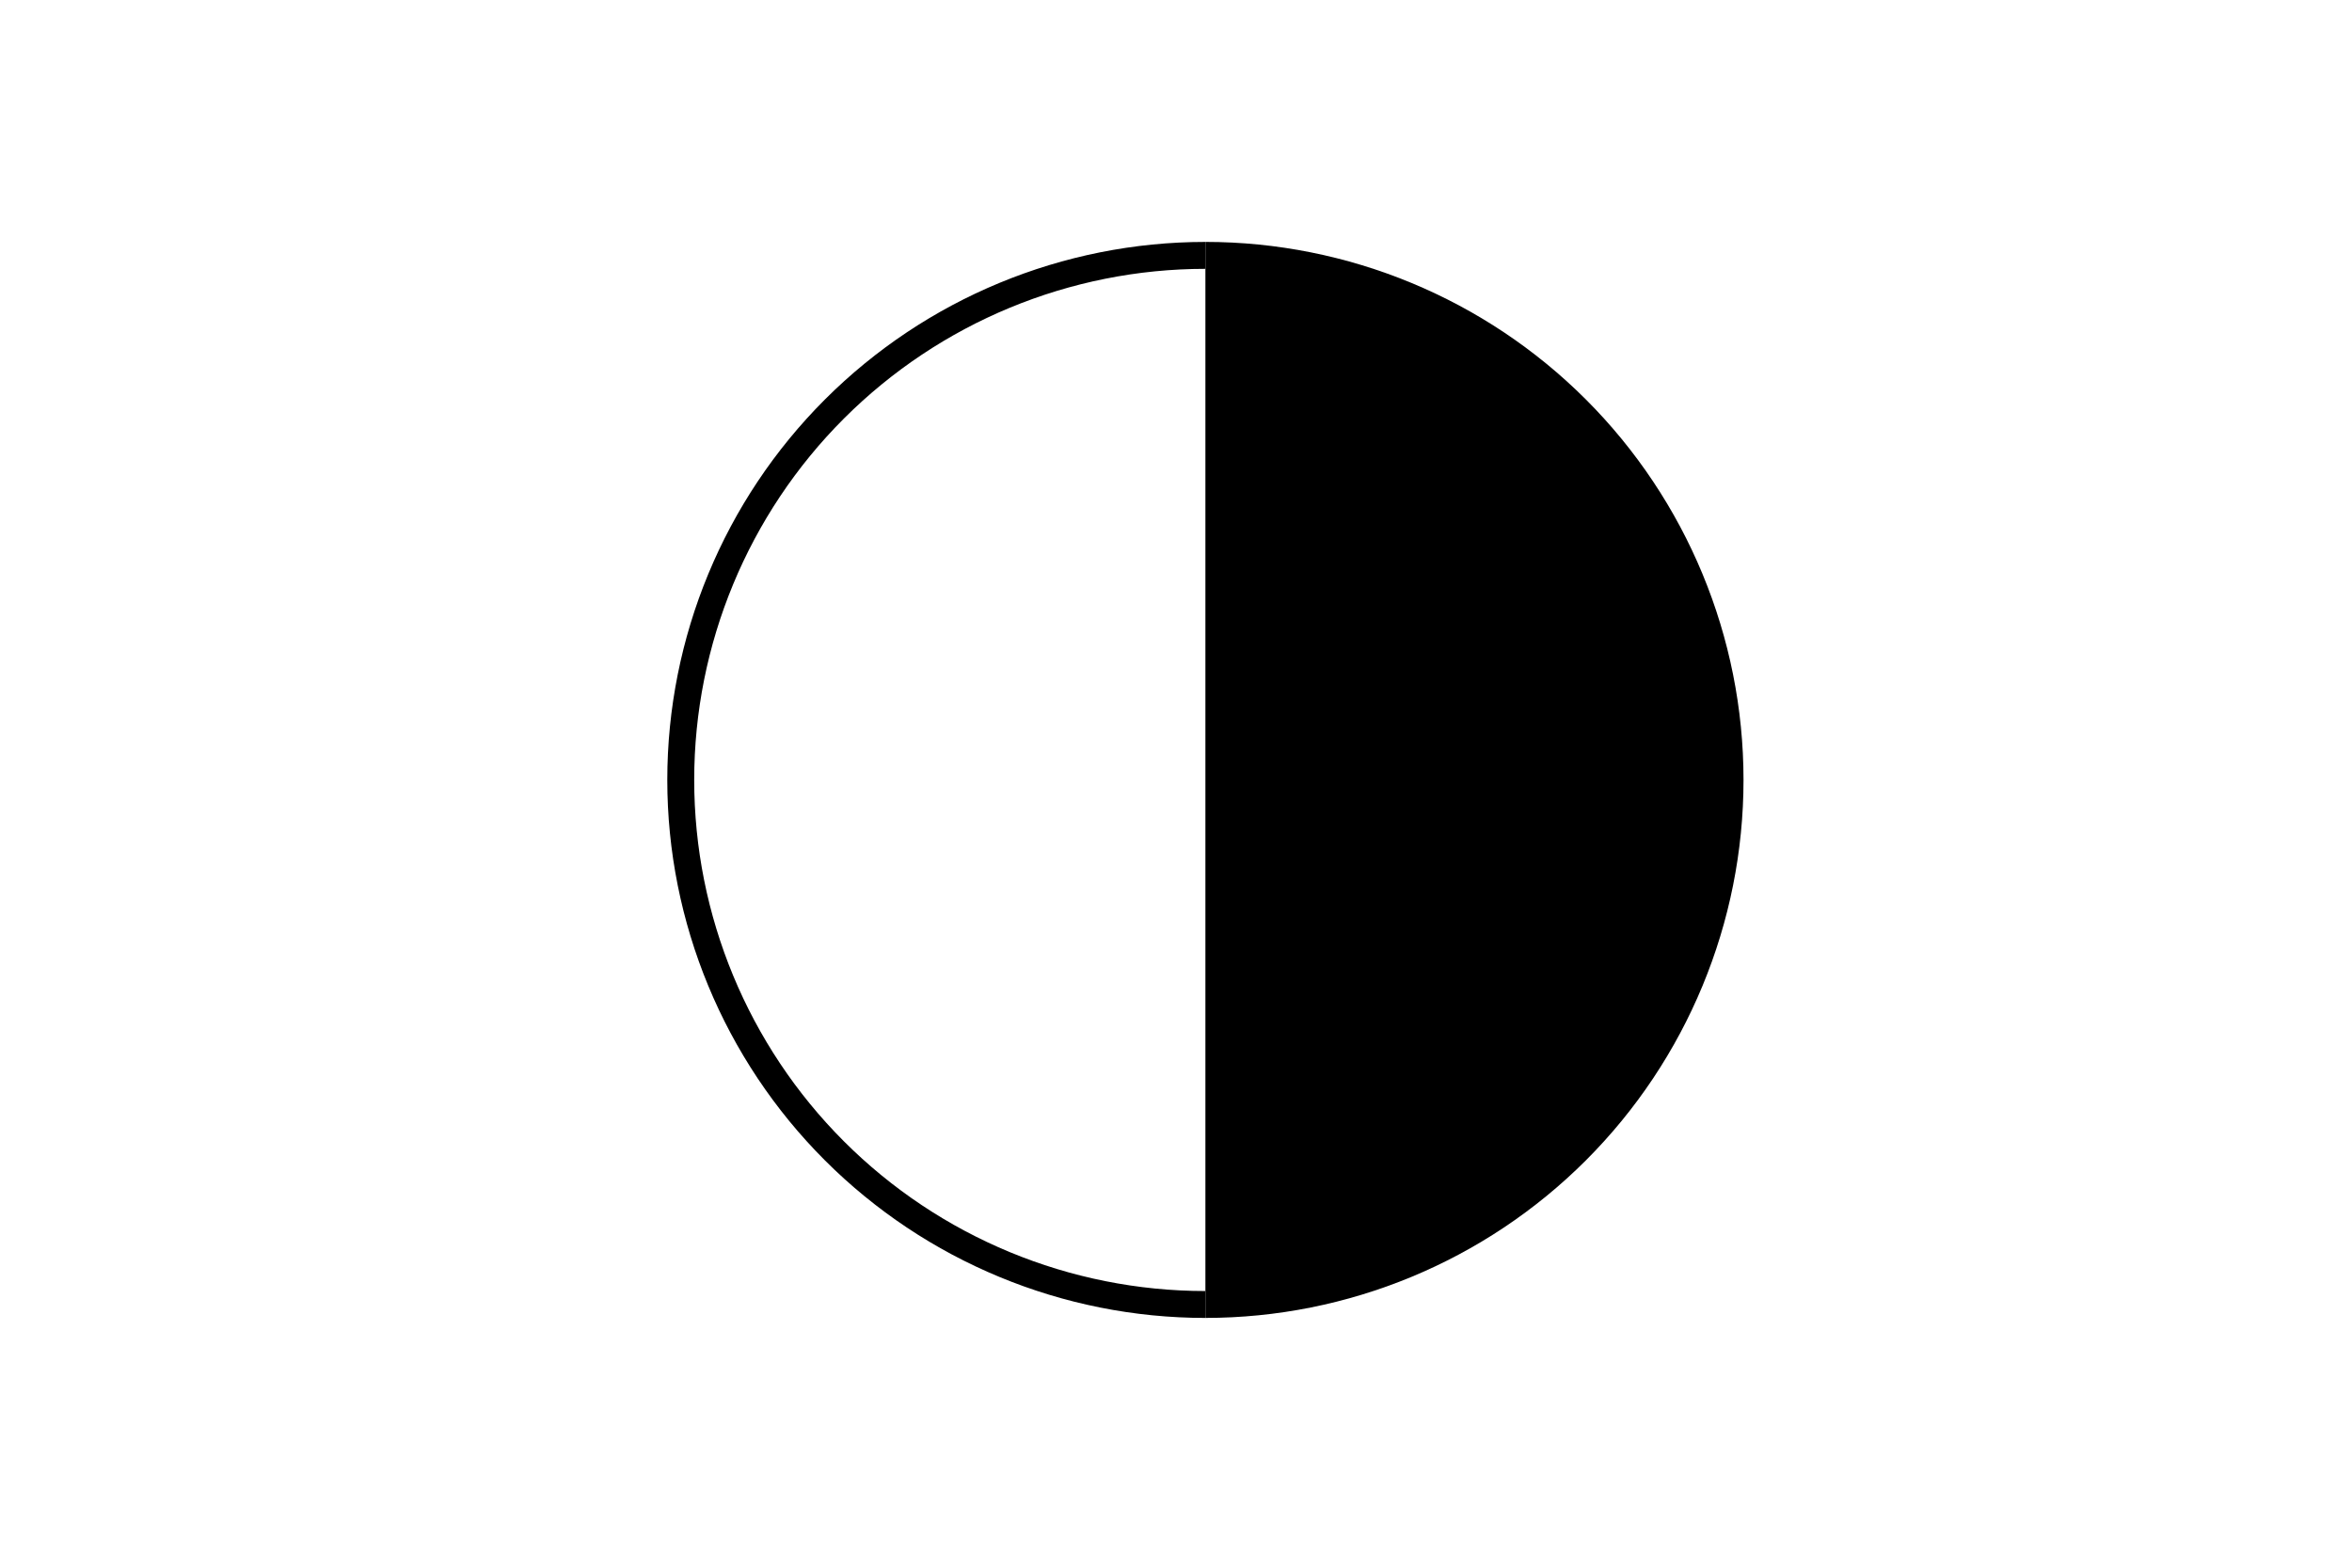 <svg height="288pt" stroke-linejoin="round" viewBox="0 0 432 288" width="432pt" xmlns="http://www.w3.org/2000/svg"><g stroke-linejoin="round"><path d="m0 288h432v-288h-432z" fill="none"/><g><path d="m221.4 242.116c26.203 0 51.36-10.42 69.888-28.949s28.949-43.685 28.949-69.888-10.42-51.36-28.949-69.888-43.685-28.949-69.888-28.949v98.836z"/><path d="m221.4 44.444c-26.203 0-51.36 10.42-69.888 28.949s-28.949 43.685-28.949 69.888 10.42 51.36 28.949 69.888 43.685 28.949 69.888 28.949v-4.942c-24.893 0-48.792-9.899-66.393-27.501s-27.501-41.501-27.501-66.393 9.899-48.792 27.501-66.393 41.501-27.501 66.393-27.501z"/></g></g></svg>